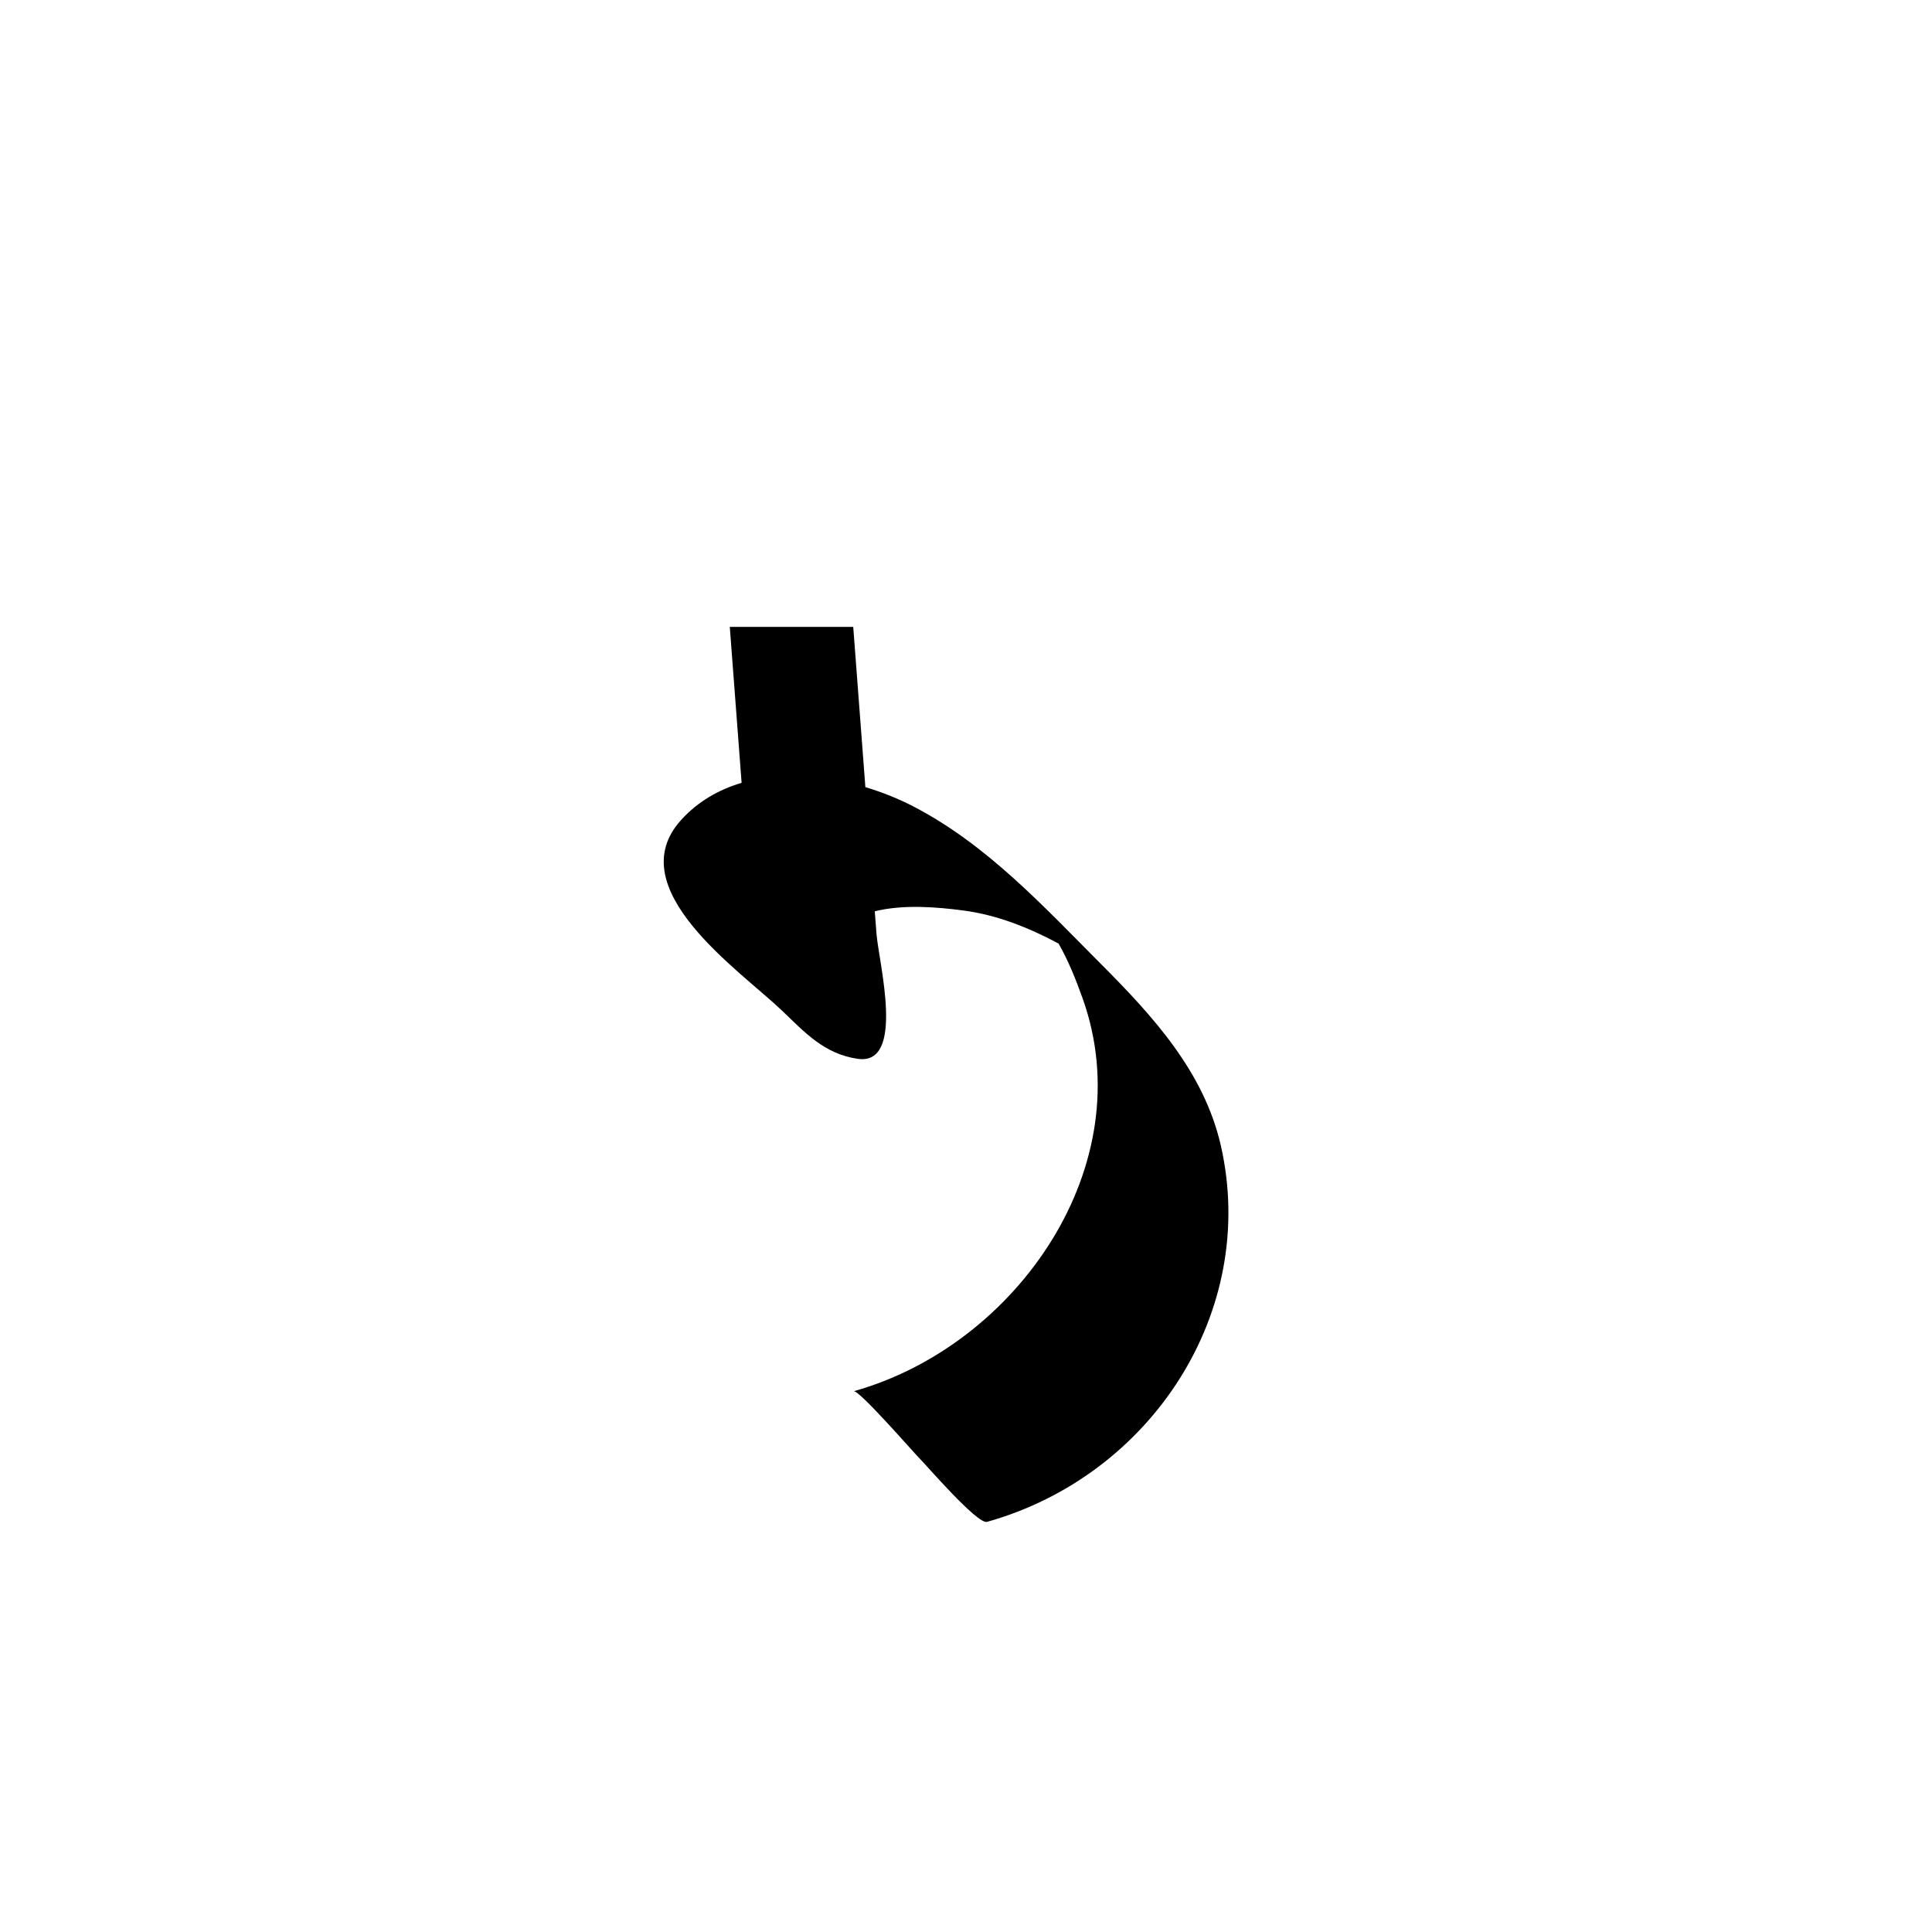 <?xml version="1.0" encoding="utf-8"?>
<!-- Generator: Adobe Illustrator 17.0.0, SVG Export Plug-In . SVG Version: 6.00 Build 0)  -->
<!DOCTYPE svg PUBLIC "-//W3C//DTD SVG 1.1//EN" "http://www.w3.org/Graphics/SVG/1.1/DTD/svg11.dtd">
<svg version="1.1" id="Layer_1" xmlns="http://www.w3.org/2000/svg" xmlns:xlink="http://www.w3.org/1999/xlink" x="0px" y="0px"
	 width="144px" height="144px" viewBox="0 0 144 144" enable-background="new 0 0 144 144" xml:space="preserve">
<path d="M82.063,71.854c-4.286-4.298-8.504-8.903-13.983-11.746c-1.099-0.57-2.314-1.059-3.58-1.441
	c-0.302-3.98-0.604-7.961-0.905-11.943h-9.201c0.199,2.631,0.399,5.264,0.599,7.895c0.094,1.244,0.188,2.486,0.282,3.729
	c-1.698,0.503-3.254,1.385-4.508,2.768c-4.636,5.113,4.42,11.242,7.514,14.204c1.728,1.653,3.143,3.22,5.627,3.596
	c3.624,0.548,1.578-7.23,1.419-9.334c-0.042-0.554-0.084-1.107-0.126-1.66c2.135-0.524,4.585-0.322,6.574-0.064
	c2.519,0.326,4.902,1.282,7.125,2.468c0.741,1.303,1.297,2.699,1.798,4.103c4.424,12.414-4.878,25.847-17.069,29.266
	c0.402-0.113,4.488,4.591,4.87,4.965c0.478,0.469,4.347,4.973,5.069,4.77c12.27-3.44,20.225-15.705,17.431-28.024
	C89.754,79.912,85.946,75.747,82.063,71.854z"/>
</svg>
